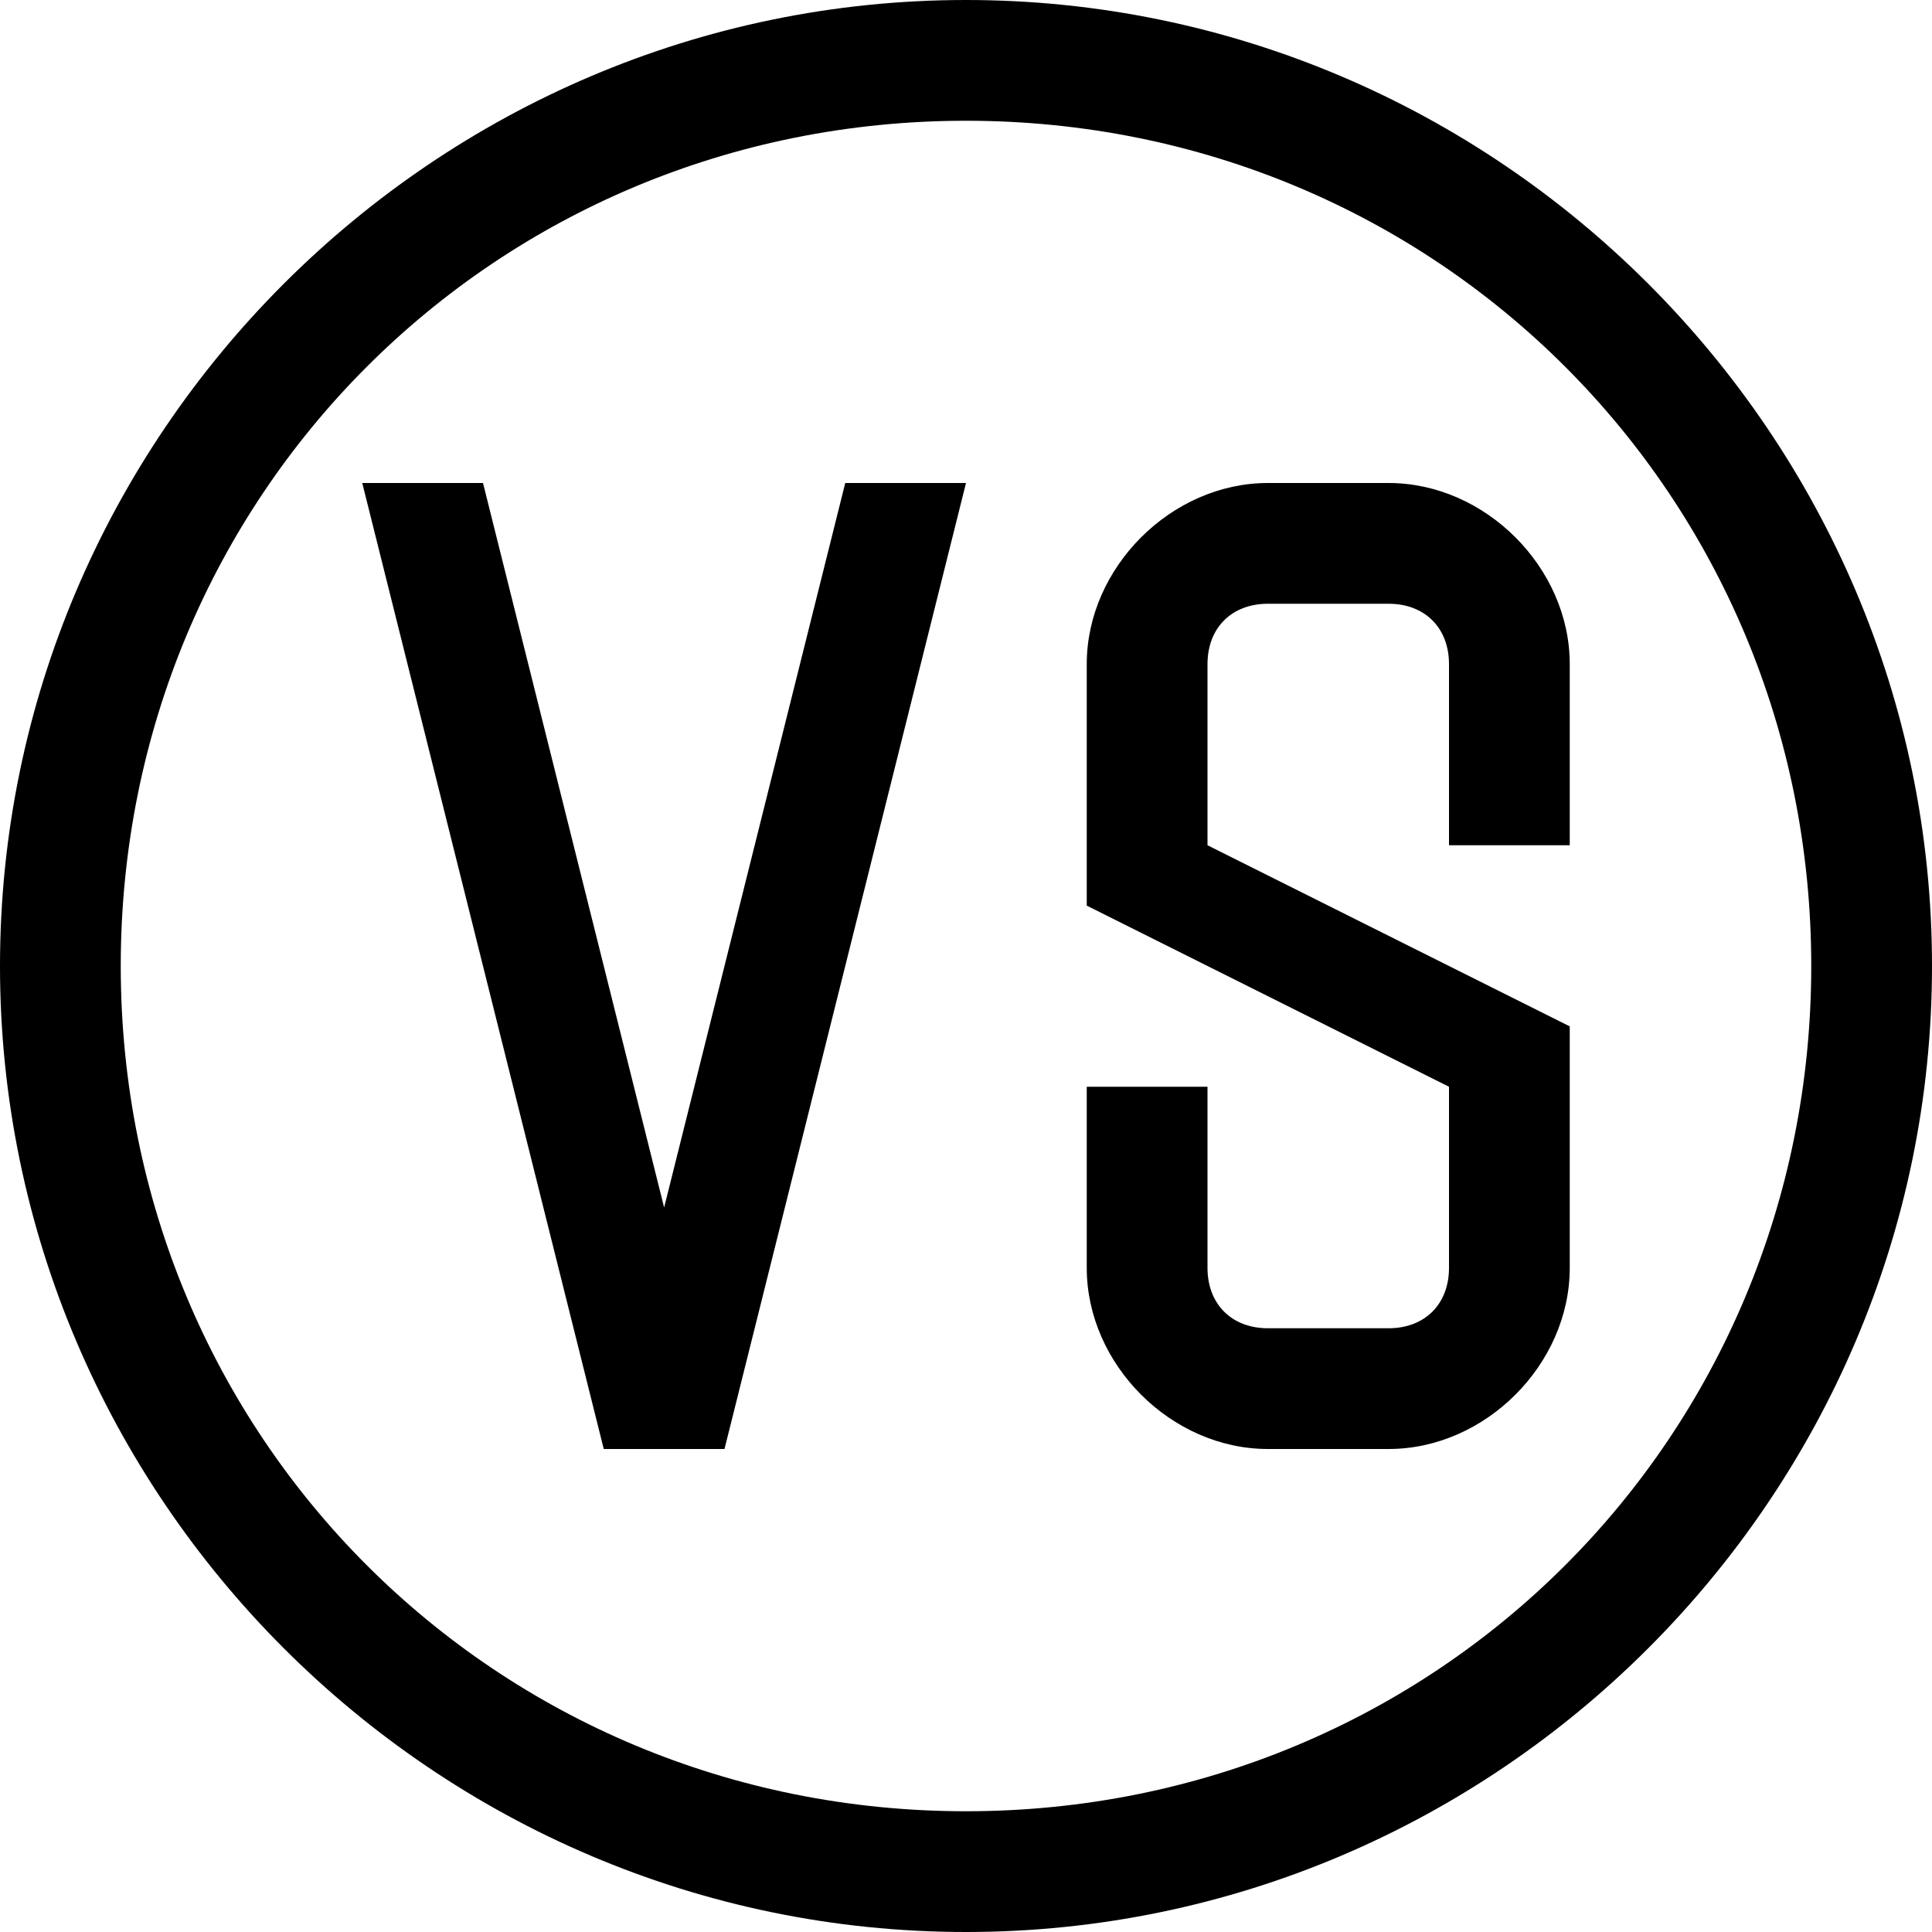 <?xml version="1.0" encoding="utf-8"?>
<!-- Generator: Adobe Illustrator 22.0.1, SVG Export Plug-In . SVG Version: 6.00 Build 0)  -->
<svg version="1.1" baseProfile="tiny" id="Layer_3" xmlns="http://www.w3.org/2000/svg" xmlns:xlink="http://www.w3.org/1999/xlink"
	 x="0px" y="0px" viewBox="0 0 16 16" xml:space="preserve">
<path d="M13,7V5.5C13,4.7,12.3,4,11.5,4h-1C9.7,4,9,4.7,9,5.5v1v1L12,9v1.5c0,0.3-0.2,0.5-0.5,0.5h-1c-0.3,0-0.5-0.2-0.5-0.5V9H9
	v1.5c0,0.8,0.7,1.5,1.5,1.5h1c0.8,0,1.5-0.7,1.5-1.5v-1v-1L10,7V5.5C10,5.2,10.2,5,10.5,5h1C11.8,5,12,5.2,12,5.5V7H13z"/>
<polygon points="7,4 5.5,10 4,4 3,4 5,12 6,12 8,4 "/>
<path d="M8,0C3.6,0,0,3.6,0,8s3.6,8,8,8s8-3.6,8-8S12.4,0,8,0z M8,15c-3.9,0-7-3.1-7-7c0-3.9,3.1-7,7-7c3.9,0,7,3.1,7,7
	C15,11.9,11.9,15,8,15z"/>
</svg>
